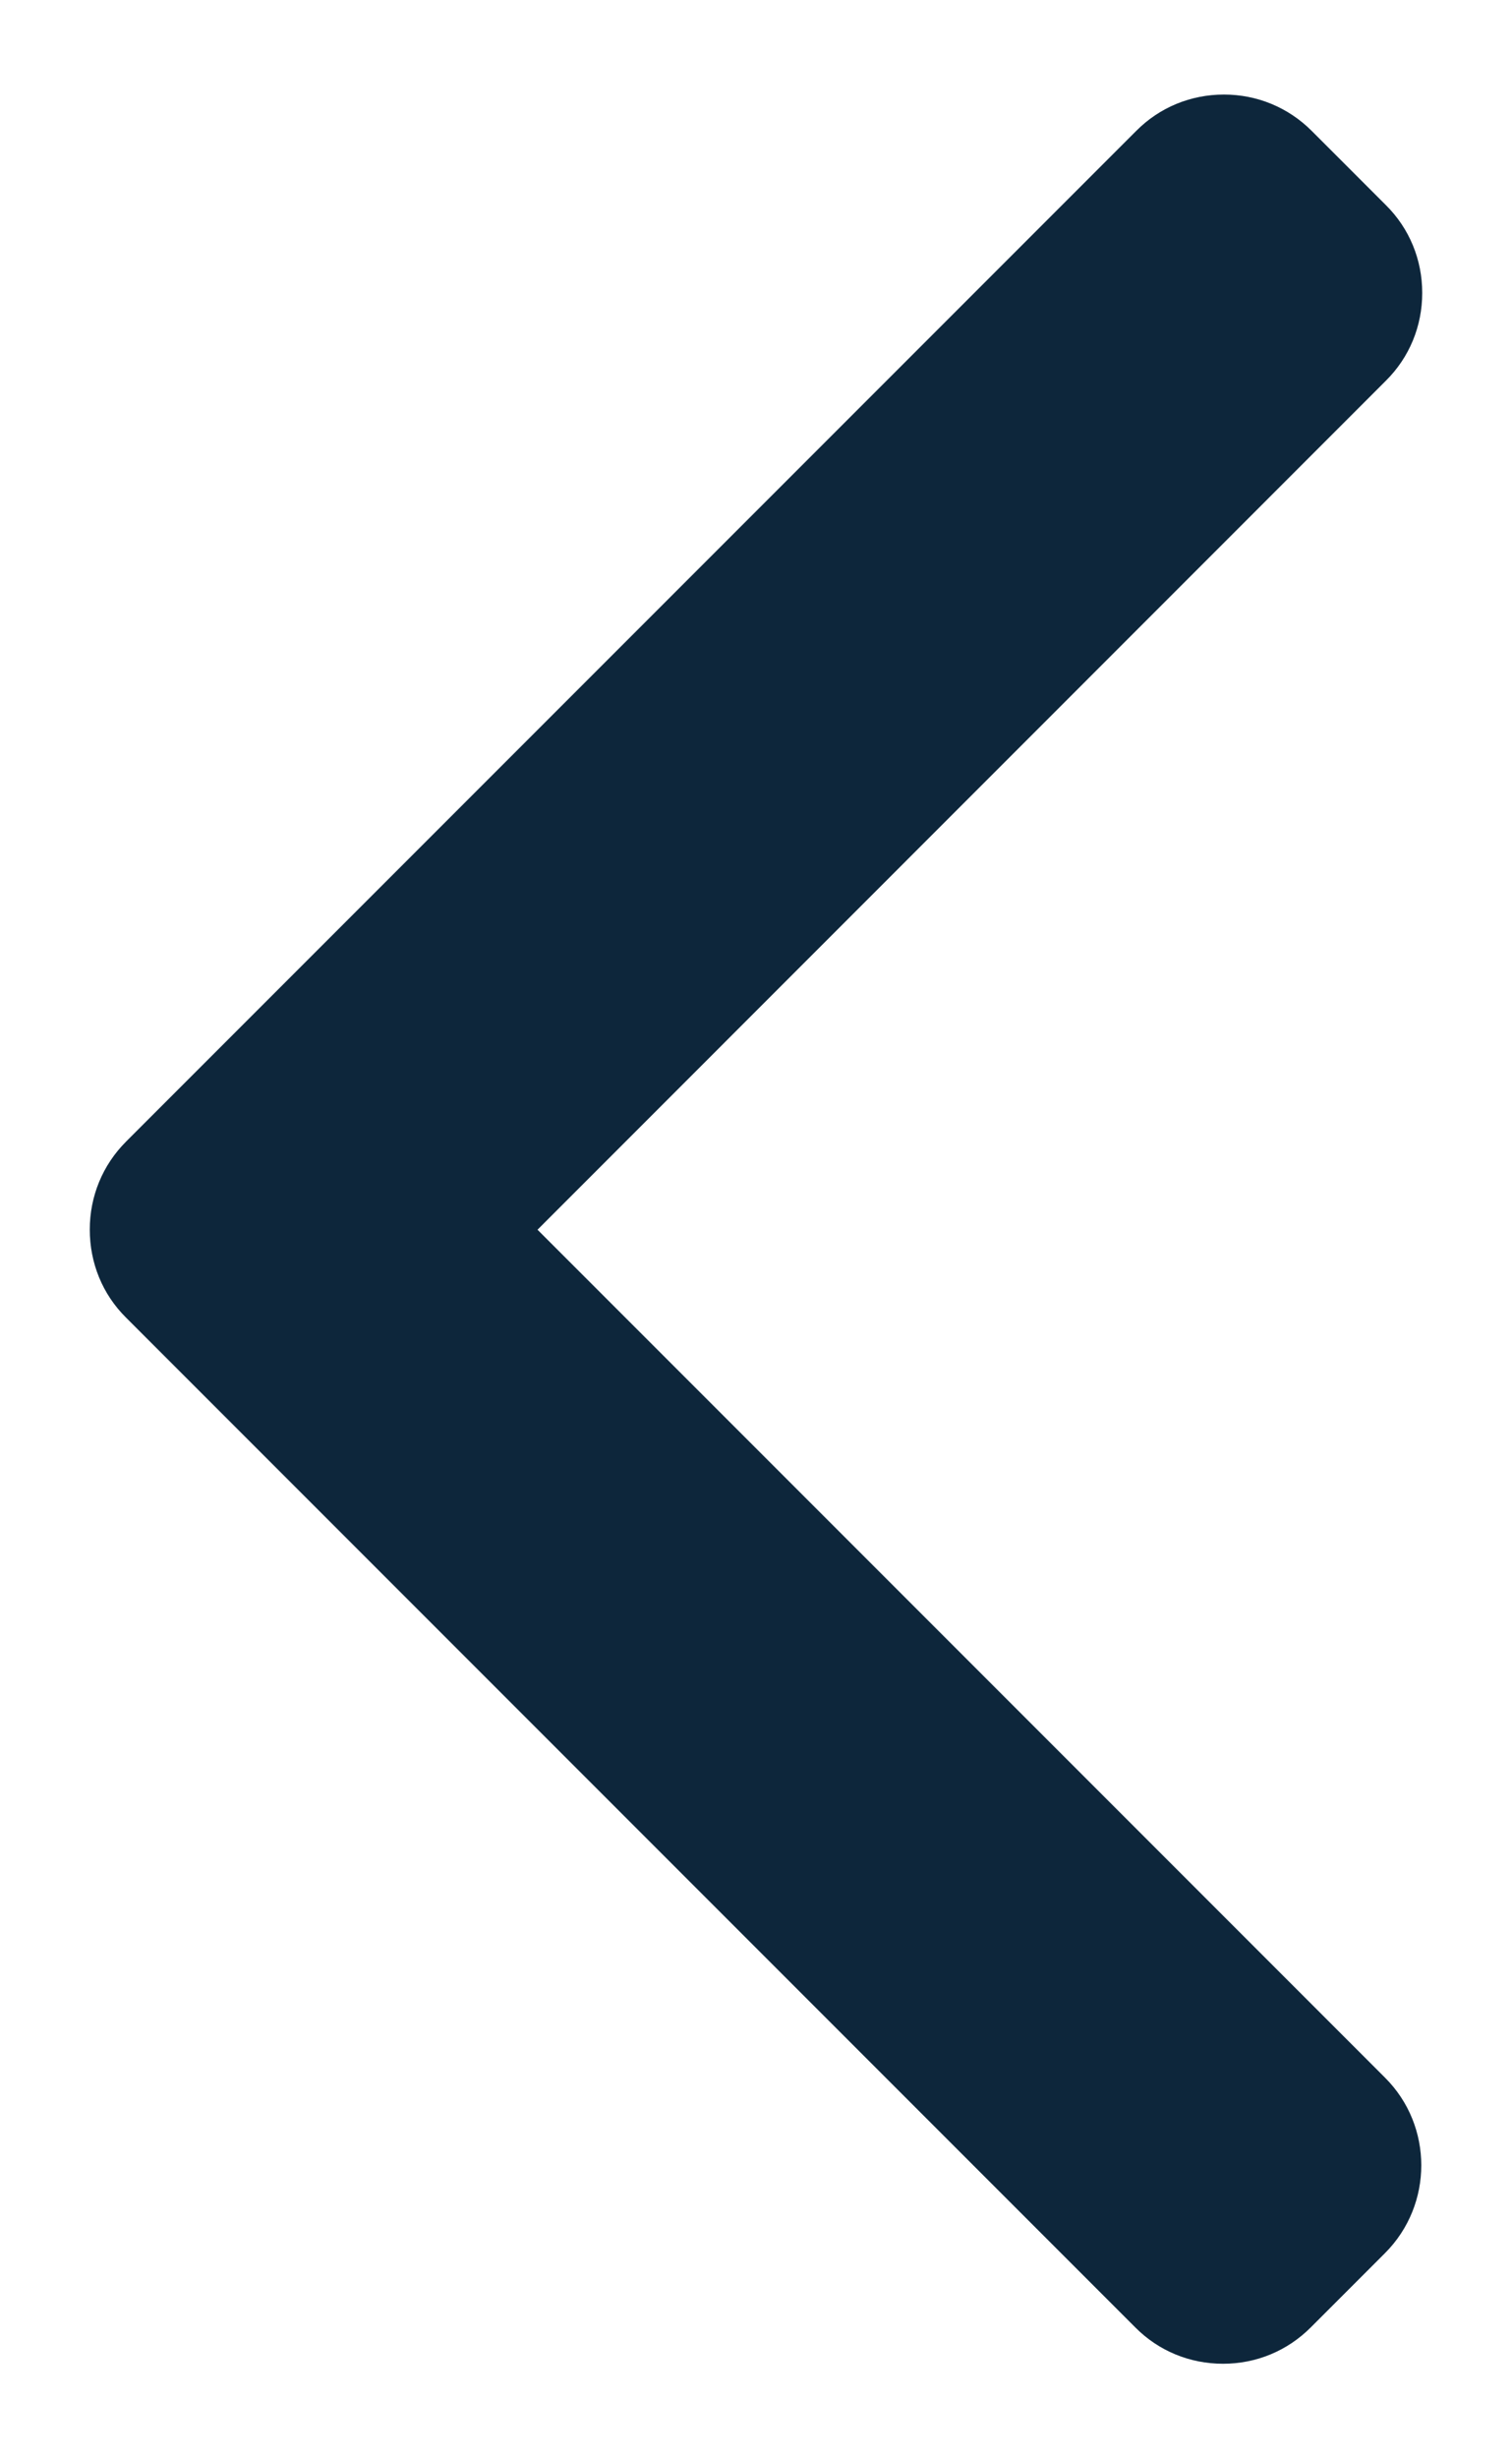 <svg width="8" height="13" viewBox="0 0 8 13" fill="none" xmlns="http://www.w3.org/2000/svg">
<path d="M2.844 6.503L7.333 2.013C7.457 1.89 7.525 1.725 7.525 1.549C7.525 1.373 7.457 1.208 7.333 1.085L6.94 0.692C6.816 0.568 6.651 0.5 6.476 0.5C6.3 0.5 6.135 0.568 6.012 0.692L0.667 6.037C0.543 6.161 0.475 6.326 0.475 6.502C0.475 6.679 0.542 6.844 0.667 6.968L6.007 12.308C6.13 12.432 6.295 12.5 6.471 12.5C6.647 12.5 6.811 12.432 6.935 12.308L7.328 11.915C7.584 11.659 7.584 11.242 7.328 10.987L2.844 6.503Z" fill="#0D263B"/>
</svg>
